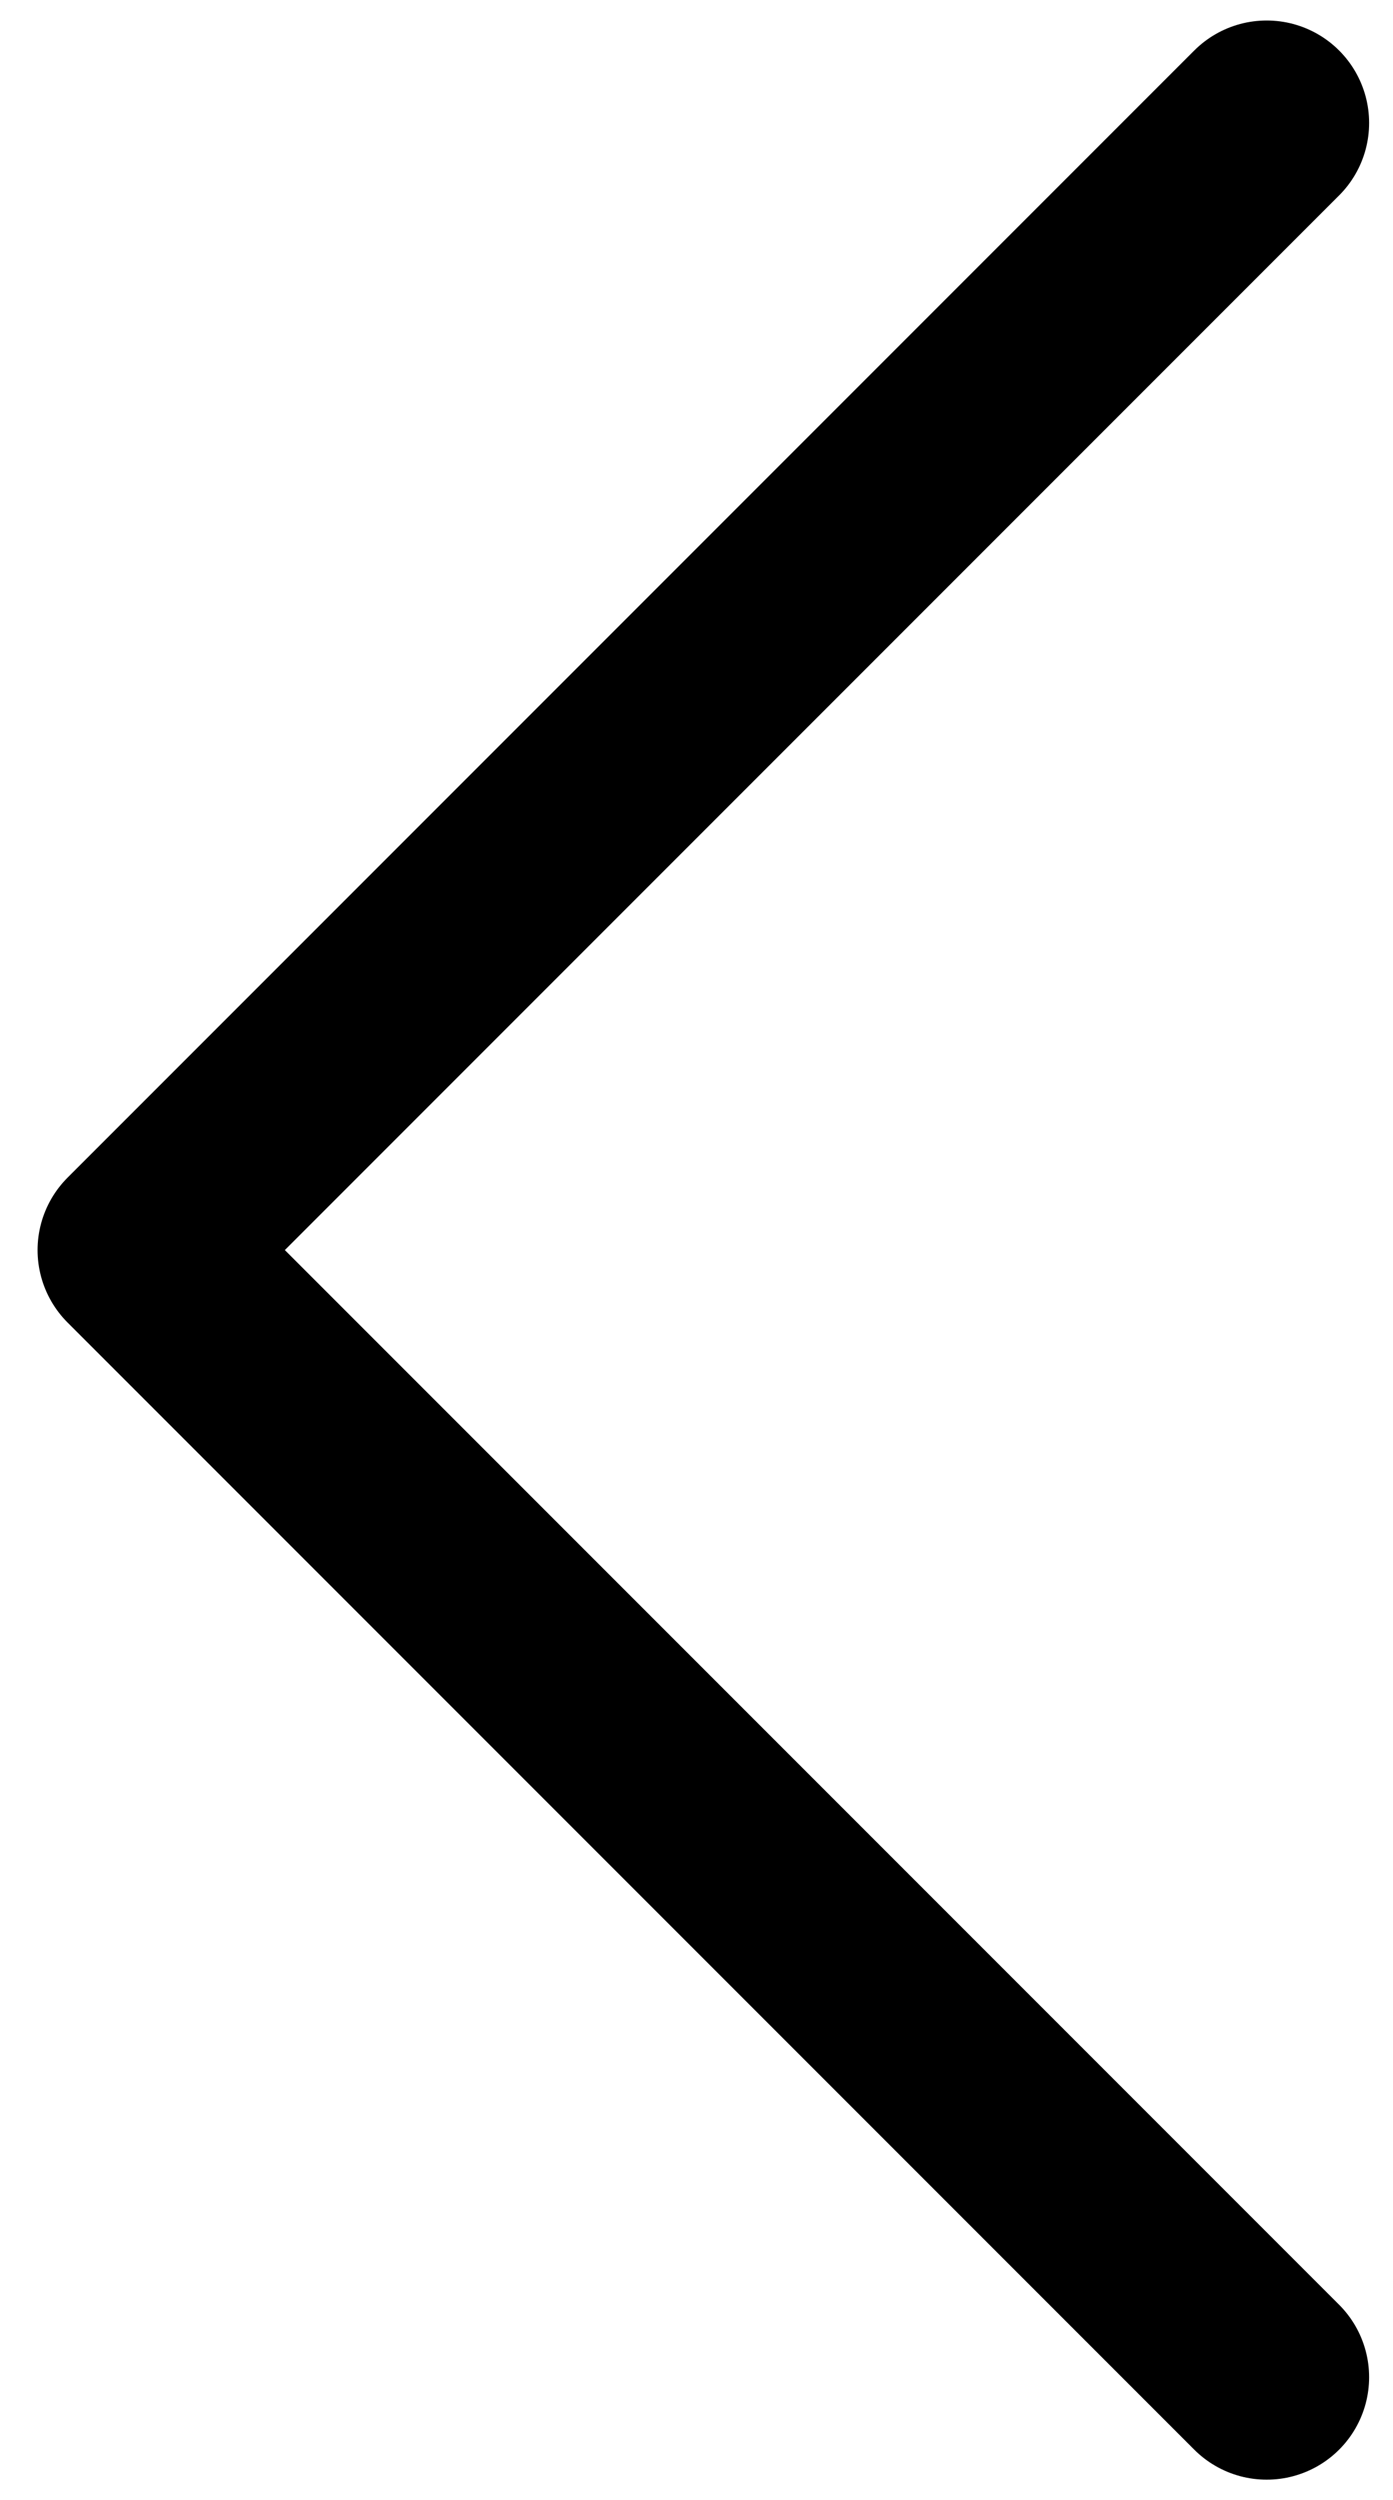 <svg width="34" height="61" viewBox="0 0 34 61" fill="none" xmlns="http://www.w3.org/2000/svg">
<path d="M30.917 58L3.417 30.5L30.917 3" stroke="black" stroke-width="5" stroke-linecap="round" stroke-linejoin="round"/>
</svg>
